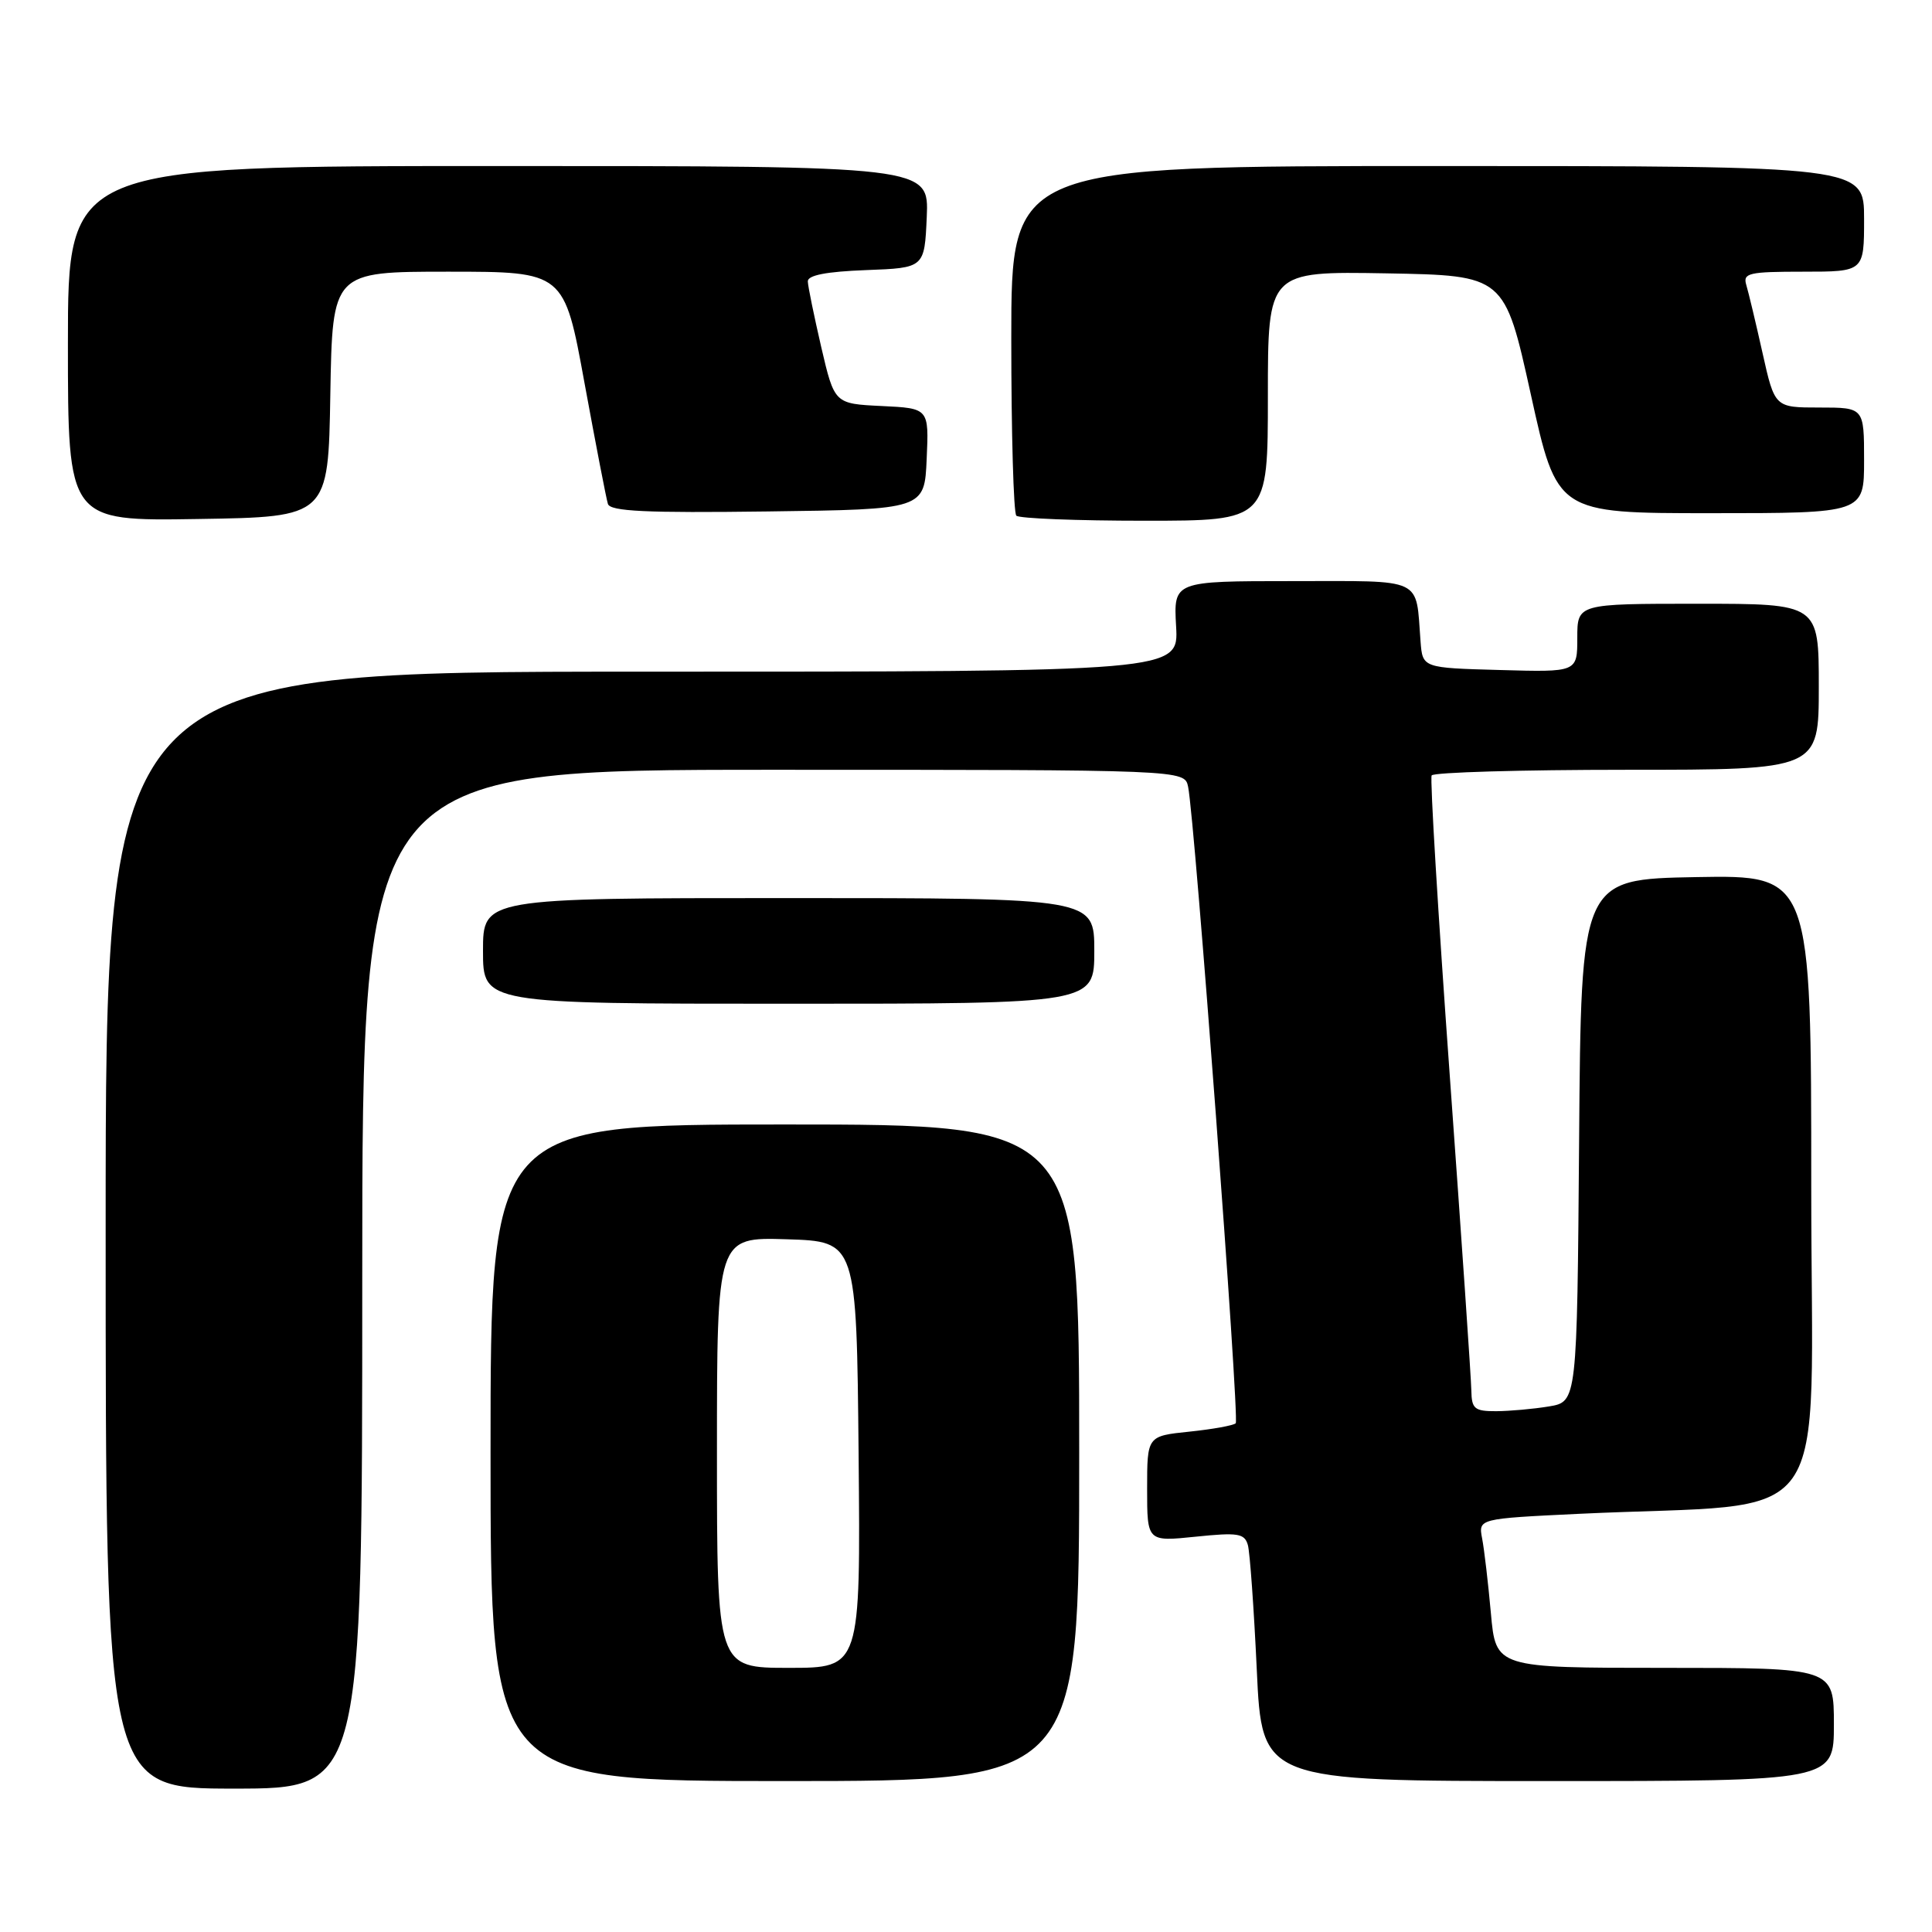 <?xml version="1.0" encoding="UTF-8" standalone="no"?>
<!DOCTYPE svg PUBLIC "-//W3C//DTD SVG 1.1//EN" "http://www.w3.org/Graphics/SVG/1.1/DTD/svg11.dtd" >
<svg xmlns="http://www.w3.org/2000/svg" xmlns:xlink="http://www.w3.org/1999/xlink" version="1.1" viewBox="0 0 256 256">
 <g >
 <path fill="currentColor"
d=" M 48.00 169.50 C 48.00 102.00 48.00 102.00 102.48 102.00 C 156.96 102.00 156.96 102.00 157.43 104.25 C 158.32 108.54 164.27 188.06 163.74 188.59 C 163.45 188.88 160.69 189.38 157.61 189.70 C 152.00 190.28 152.00 190.28 152.00 197.28 C 152.00 204.28 152.00 204.28 158.43 203.62 C 164.05 203.04 164.91 203.18 165.35 204.73 C 165.62 205.70 166.15 213.14 166.53 221.25 C 167.21 236.00 167.21 236.00 205.10 236.00 C 243.00 236.00 243.00 236.00 243.00 228.50 C 243.00 221.00 243.00 221.00 220.60 221.00 C 198.20 221.00 198.20 221.00 197.55 213.75 C 197.19 209.76 196.67 205.31 196.39 203.86 C 195.89 201.23 195.89 201.23 209.20 200.59 C 243.63 198.95 240.00 204.04 240.00 157.37 C 240.00 115.95 240.00 115.95 224.75 116.22 C 209.50 116.50 209.50 116.50 209.24 151.12 C 208.97 185.74 208.97 185.74 205.24 186.36 C 203.18 186.70 200.04 186.98 198.25 186.99 C 195.38 187.00 195.00 186.68 194.96 184.25 C 194.94 182.74 193.65 163.95 192.10 142.50 C 190.55 121.05 189.47 103.16 189.70 102.75 C 189.93 102.34 201.57 102.00 215.56 102.00 C 241.00 102.00 241.00 102.00 241.00 91.00 C 241.00 80.00 241.00 80.00 225.00 80.00 C 209.00 80.00 209.00 80.00 209.00 84.53 C 209.00 89.07 209.00 89.07 198.75 88.78 C 188.50 88.50 188.50 88.50 188.23 85.00 C 187.57 76.38 188.88 77.00 171.23 77.00 C 155.50 77.00 155.50 77.00 155.84 83.00 C 156.18 89.00 156.18 89.00 85.09 89.00 C 14.00 89.00 14.00 89.00 14.00 163.00 C 14.00 237.00 14.00 237.00 31.00 237.00 C 48.00 237.00 48.00 237.00 48.00 169.50 Z  M 143.00 192.50 C 143.00 149.00 143.00 149.00 104.00 149.00 C 65.00 149.00 65.00 149.00 65.00 192.50 C 65.00 236.00 65.00 236.00 104.00 236.00 C 143.00 236.00 143.00 236.00 143.00 192.50 Z  M 145.00 126.00 C 145.00 119.00 145.00 119.00 104.50 119.00 C 64.00 119.00 64.00 119.00 64.00 126.00 C 64.00 133.00 64.00 133.00 104.50 133.00 C 145.00 133.00 145.00 133.00 145.00 126.00 Z  M 43.77 52.25 C 44.05 36.00 44.05 36.00 59.40 36.00 C 74.76 36.00 74.76 36.00 77.45 50.75 C 78.94 58.86 80.33 66.07 80.55 66.77 C 80.86 67.76 85.62 67.98 101.73 67.77 C 122.50 67.50 122.50 67.50 122.79 60.80 C 123.09 54.10 123.09 54.10 116.83 53.80 C 110.57 53.50 110.57 53.50 108.82 46.00 C 107.87 41.88 107.06 37.96 107.04 37.29 C 107.01 36.47 109.49 35.99 114.75 35.79 C 122.50 35.50 122.50 35.50 122.80 28.75 C 123.09 22.00 123.09 22.00 66.05 22.00 C 9.00 22.00 9.00 22.00 9.00 45.52 C 9.00 69.05 9.00 69.05 26.25 68.77 C 43.50 68.50 43.50 68.50 43.77 52.25 Z  M 168.00 52.47 C 168.00 35.95 168.00 35.95 183.68 36.22 C 199.36 36.50 199.36 36.50 202.84 52.25 C 206.31 68.00 206.31 68.00 226.66 68.00 C 247.00 68.00 247.00 68.00 247.00 61.00 C 247.00 54.00 247.00 54.00 241.08 54.00 C 235.16 54.00 235.16 54.00 233.54 46.75 C 232.65 42.76 231.68 38.71 231.39 37.75 C 230.92 36.18 231.72 36.00 238.93 36.00 C 247.00 36.00 247.00 36.00 247.00 29.00 C 247.00 22.00 247.00 22.00 190.50 22.00 C 134.00 22.00 134.00 22.00 134.00 44.83 C 134.00 57.39 134.30 67.97 134.67 68.33 C 135.03 68.70 142.68 69.00 151.67 69.00 C 168.00 69.00 168.00 69.00 168.00 52.47 Z  M 95.00 192.46 C 95.00 163.92 95.00 163.92 104.25 164.21 C 113.50 164.50 113.50 164.50 113.77 192.75 C 114.03 221.00 114.03 221.00 104.52 221.00 C 95.00 221.00 95.00 221.00 95.00 192.46 Z "/>
</g>
</svg>